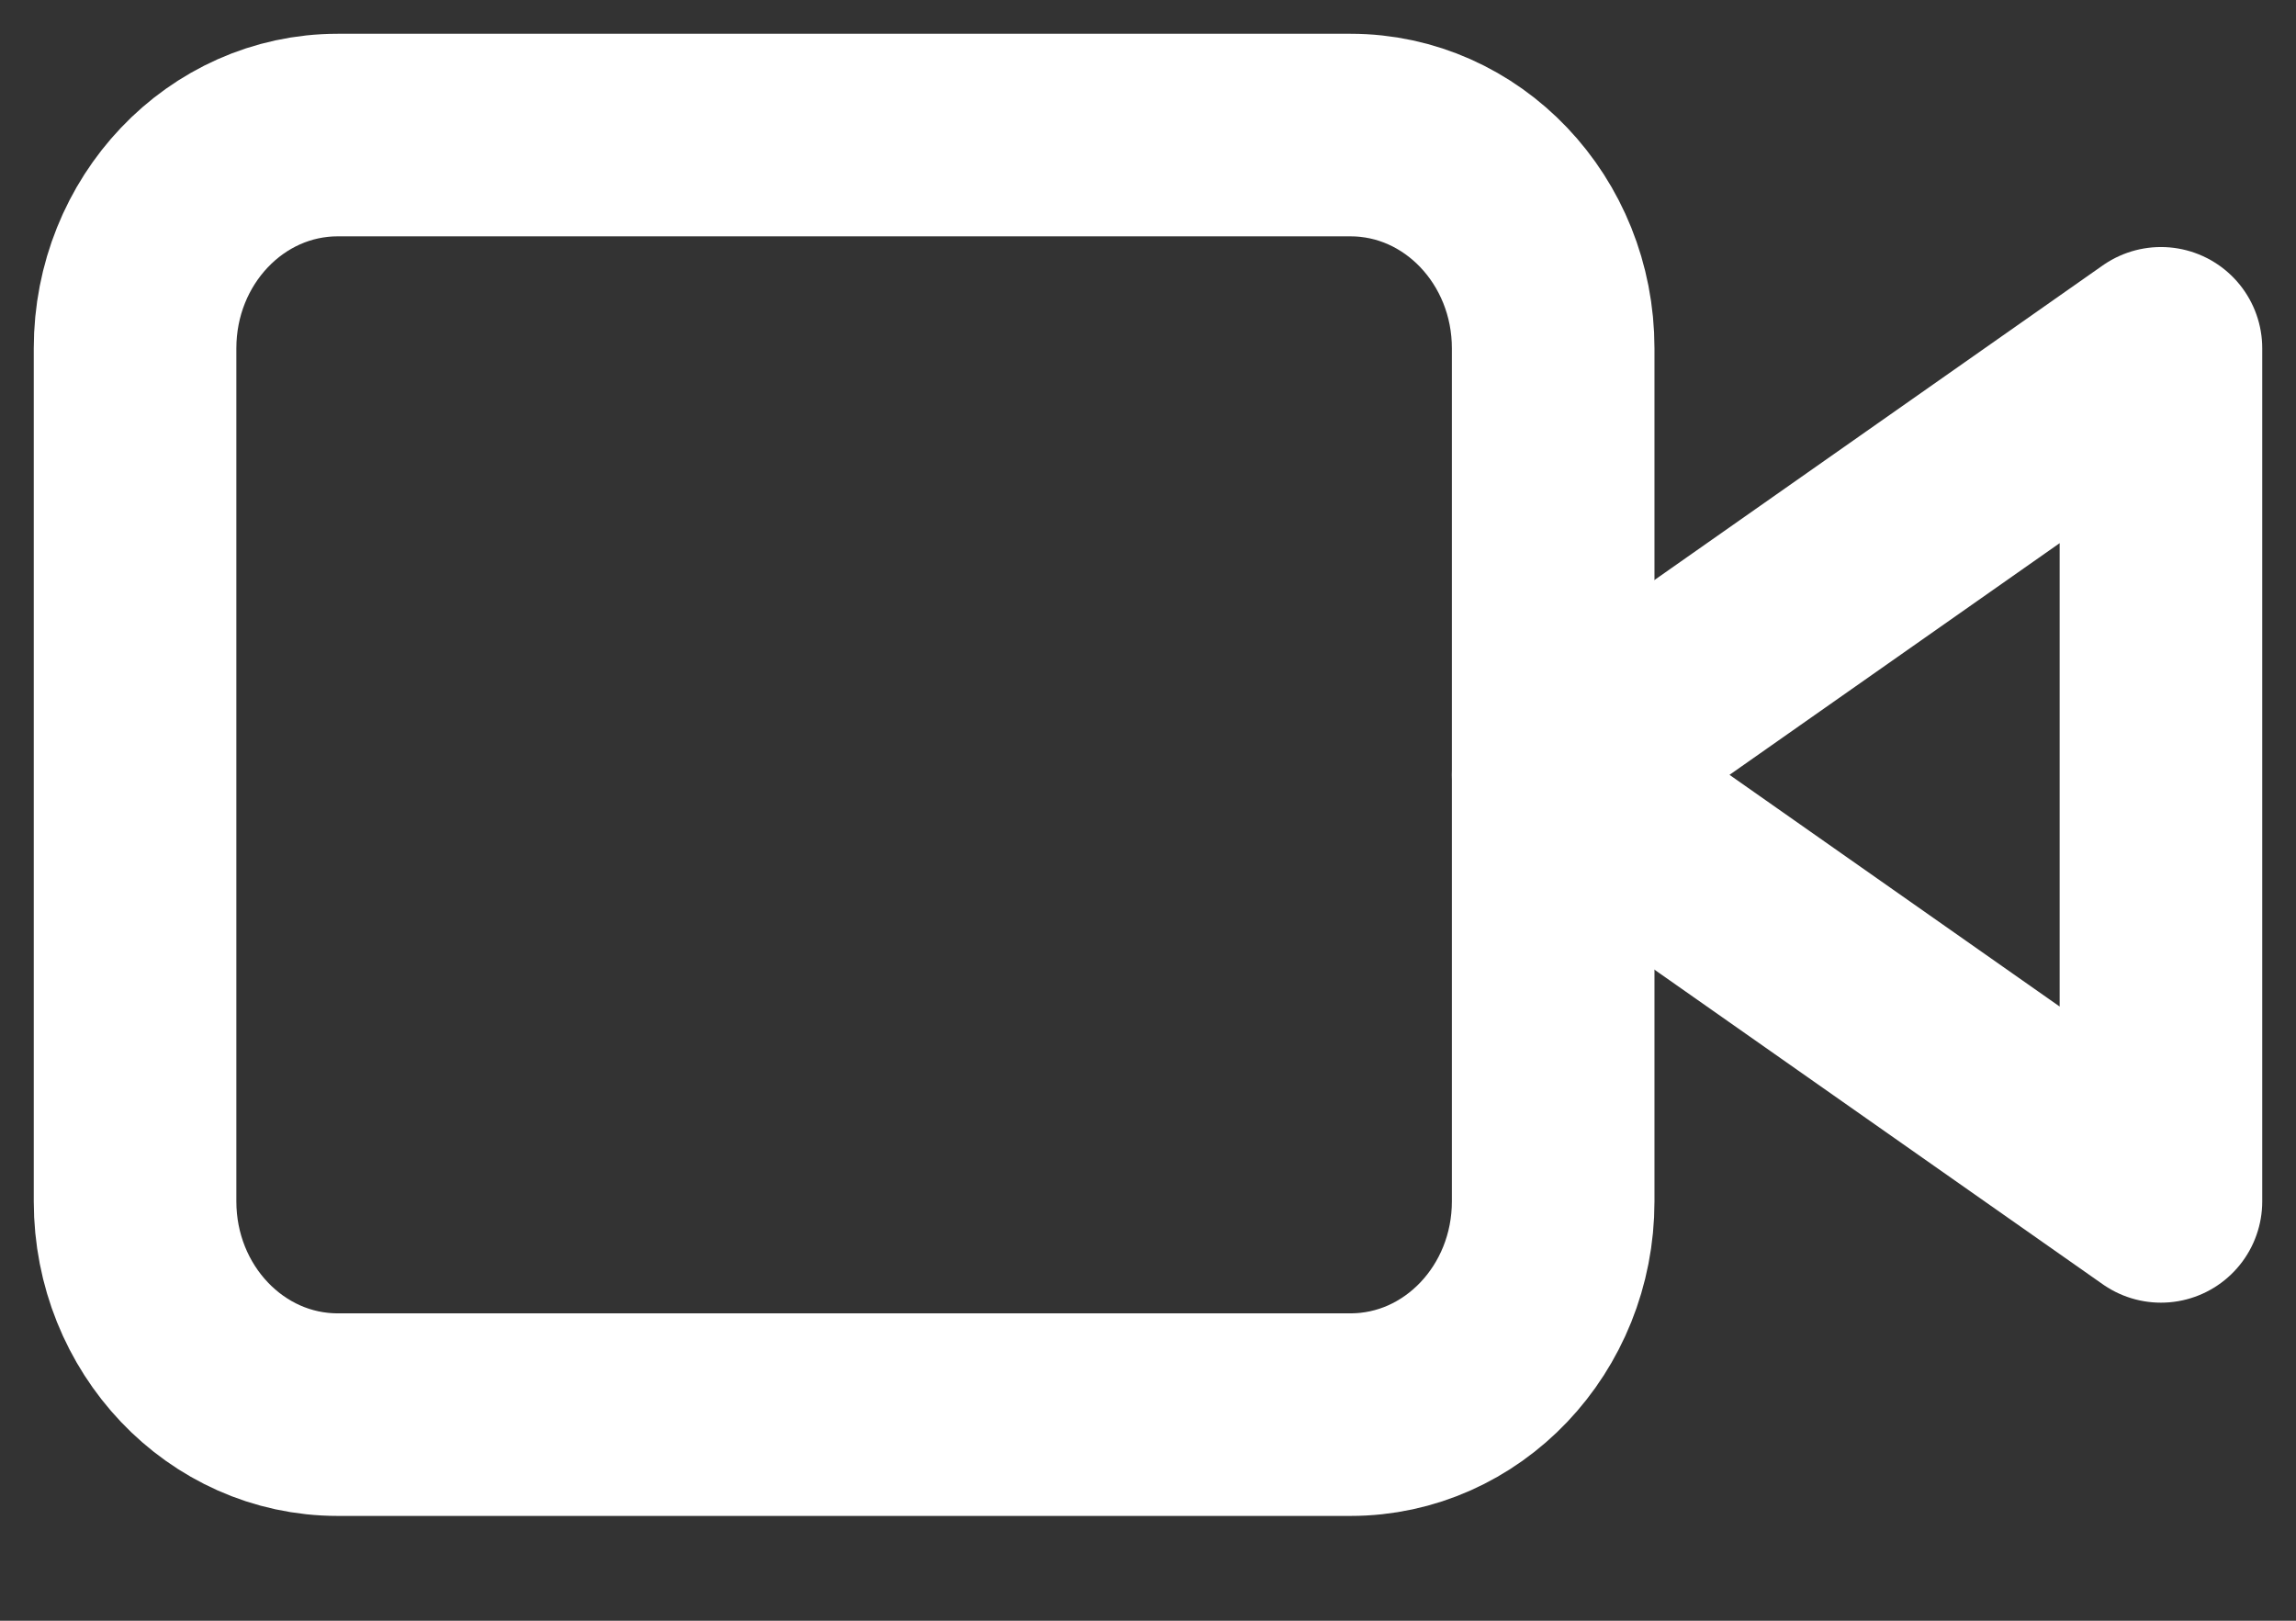 <svg width="17" height="12" viewBox="0 0 17 12" fill="none" stroke="#FFF" xmlns="http://www.w3.org/2000/svg">
<rect x="0" y="0" width="17" height="12" fill="#333333" stroke="none"/>
<path d="M16 2.579L11.5 5.737L16 8.895V2.579Z" stroke-width="1.5" stroke-linecap="round" stroke-linejoin="round"/>
<path d="M10 1H2.5C1.672 1 1 1.707 1 2.579V8.895C1 9.767 1.672 10.474 2.5 10.474H10C10.828 10.474 11.5 9.767 11.5 8.895V2.579C11.5 1.707 10.828 1 10 1Z" stroke-width="1.5" stroke-linecap="round" stroke-linejoin="round"/>
</svg>
